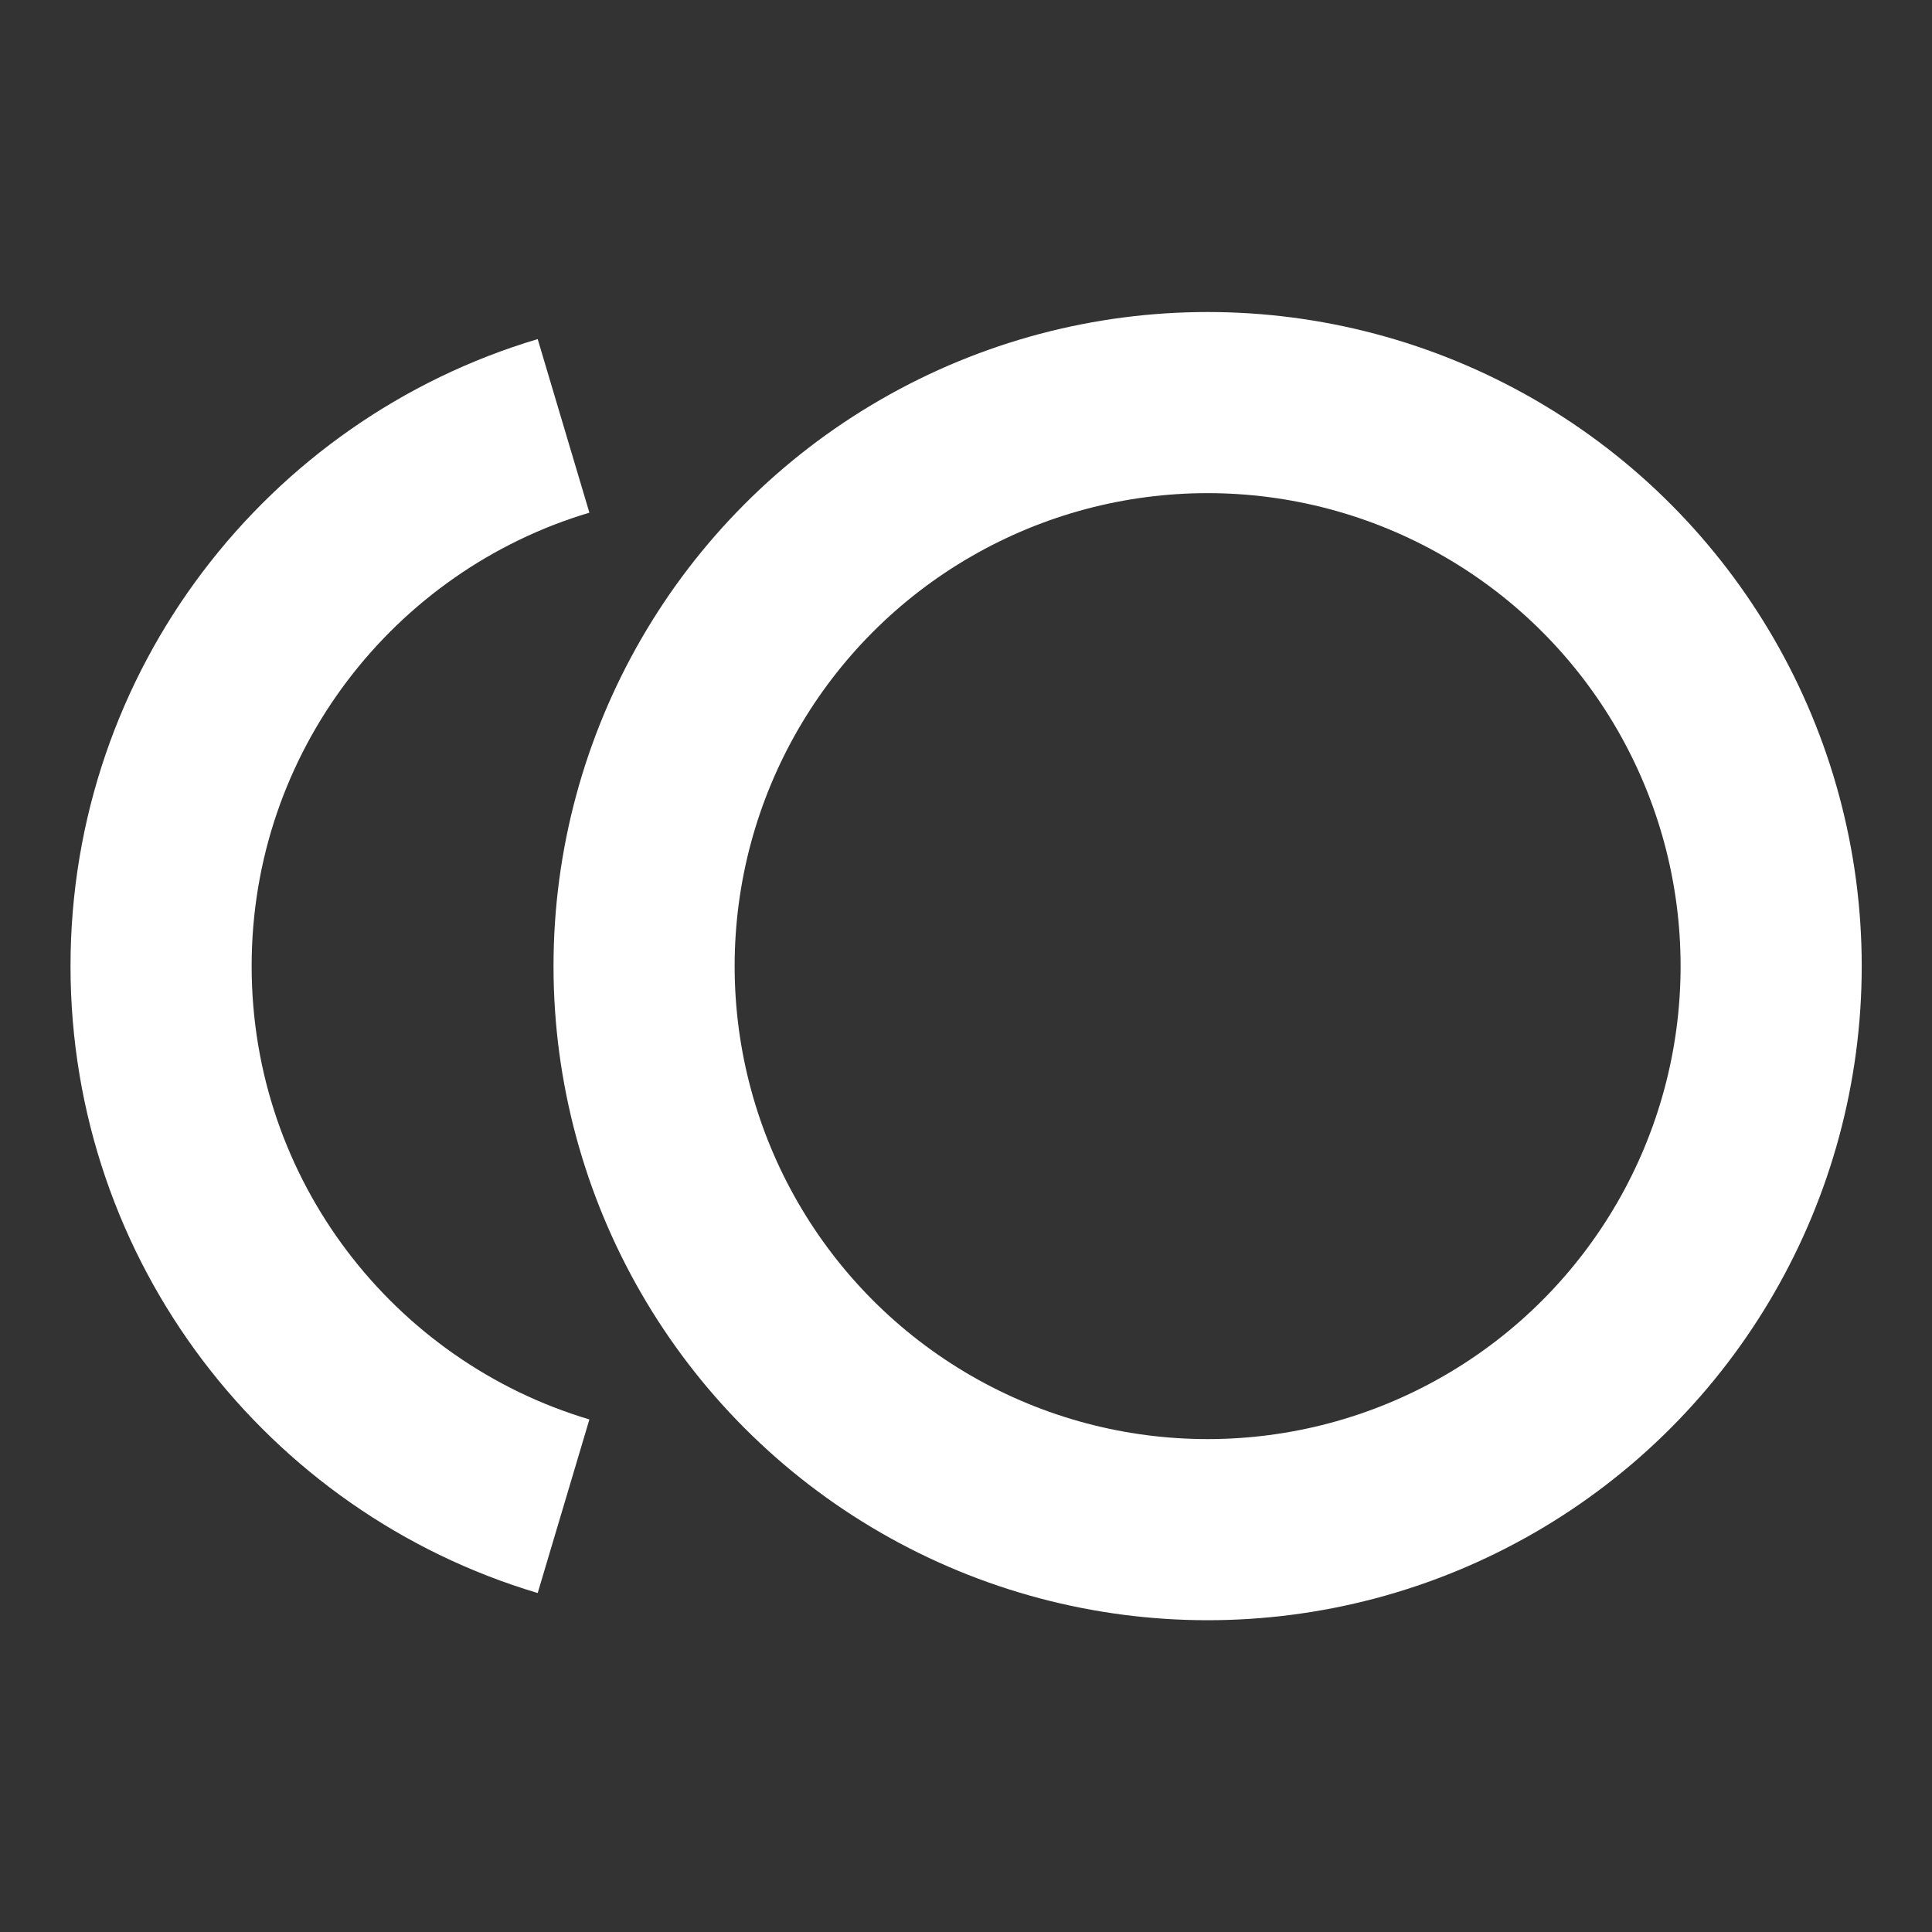 <svg width="16" height="16" viewBox="0 0 16 16" fill="none" xmlns="http://www.w3.org/2000/svg">
<rect x="0" y="0" width="16" height="16" fill="#333333" stroke="none"/>
<g id="toll">
<circle id="Ellipse 1" cx="10.001" cy="8.001" r="4.667" stroke="white" stroke-width="1.5"/>
<path id="Ellipse 2" d="M4.667 3.527C2.74 4.101 1.334 5.887 1.334 8.001C1.334 10.115 2.74 11.9 4.667 12.474" stroke="white" stroke-width="1.5"/>
</g>
</svg>
